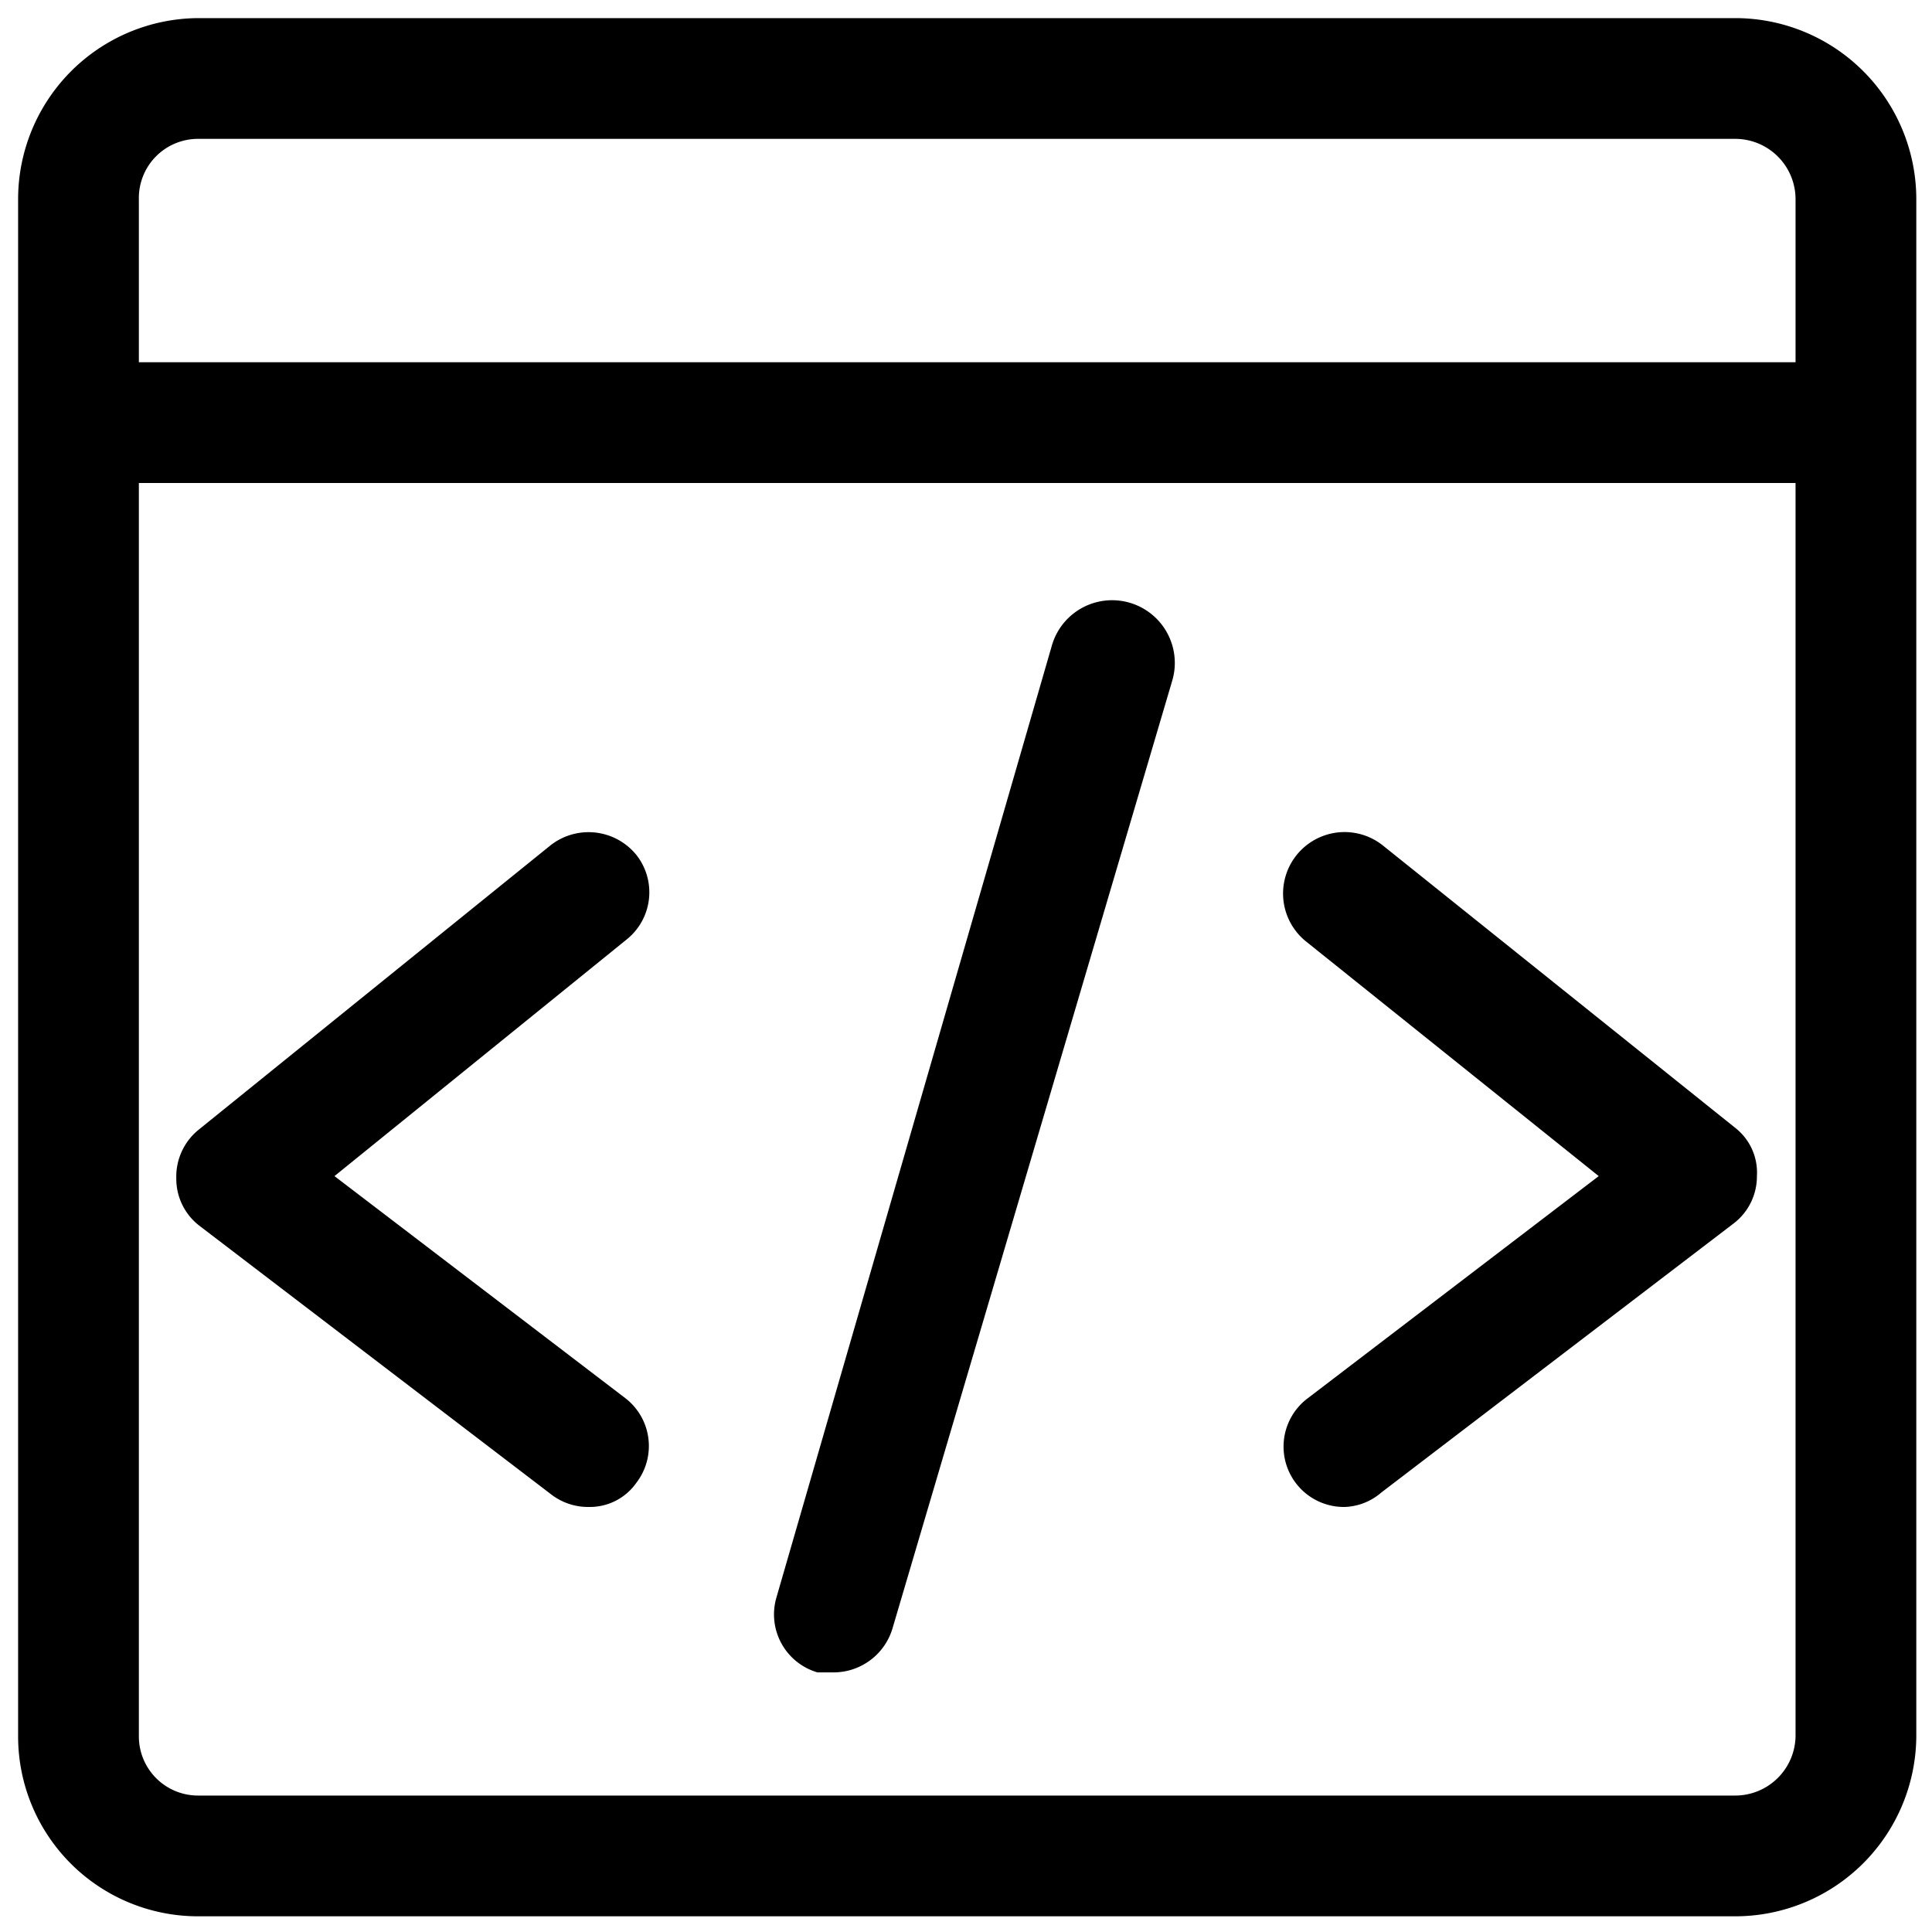 <?xml version="1.0" standalone="no"?><!DOCTYPE svg PUBLIC "-//W3C//DTD SVG 1.1//EN" "http://www.w3.org/Graphics/SVG/1.1/DTD/svg11.dtd"><svg class="icon" width="200px" height="200.00px" viewBox="0 0 1024 1024" version="1.1" xmlns="http://www.w3.org/2000/svg"><path   d="M919.68 1015.68H104.96a95.36 95.36 0 0 1-95.36-95.36V105.6A96 96 0 0 1 104.96 9.6h814.72a96 96 0 0 1 96 96v814.72a96 96 0 0 1-96 95.36zM104.96 73.6a31.36 31.36 0 0 0-31.36 32v814.72a31.36 31.36 0 0 0 31.36 31.36h814.72a32 32 0 0 0 32-31.36V105.6a32 32 0 0 0-32-32z"  /><path   d="M971.52 256H53.12a32 32 0 0 1 0-64h918.4a32 32 0 0 1 0 64zM442.24 886.4h-8.96a32 32 0 0 1-21.76-39.68l145.92-504.32a32 32 0 1 1 64 17.92l-148.48 503.04a32.64 32.64 0 0 1-30.72 23.04zM312.32 798.72a32 32 0 0 1-19.84-6.4l-186.88-142.72a31.36 31.36 0 0 1-12.16-24.96 32 32 0 0 1 11.52-25.6L291.84 448a32.64 32.64 0 0 1 45.44 5.12 32 32 0 0 1-5.12 44.8L177.28 623.36l154.24 117.76a32 32 0 0 1 5.76 44.8 30.08 30.08 0 0 1-24.96 12.8zM712.96 798.72a32 32 0 0 1-19.84-57.6l154.24-117.76-154.88-124.16a32 32 0 1 1 40.32-51.2l186.88 149.76a30.08 30.08 0 0 1 11.52 25.6 31.36 31.36 0 0 1-12.16 24.96l-186.88 142.72a31.36 31.36 0 0 1-19.2 7.68z"  /></svg>